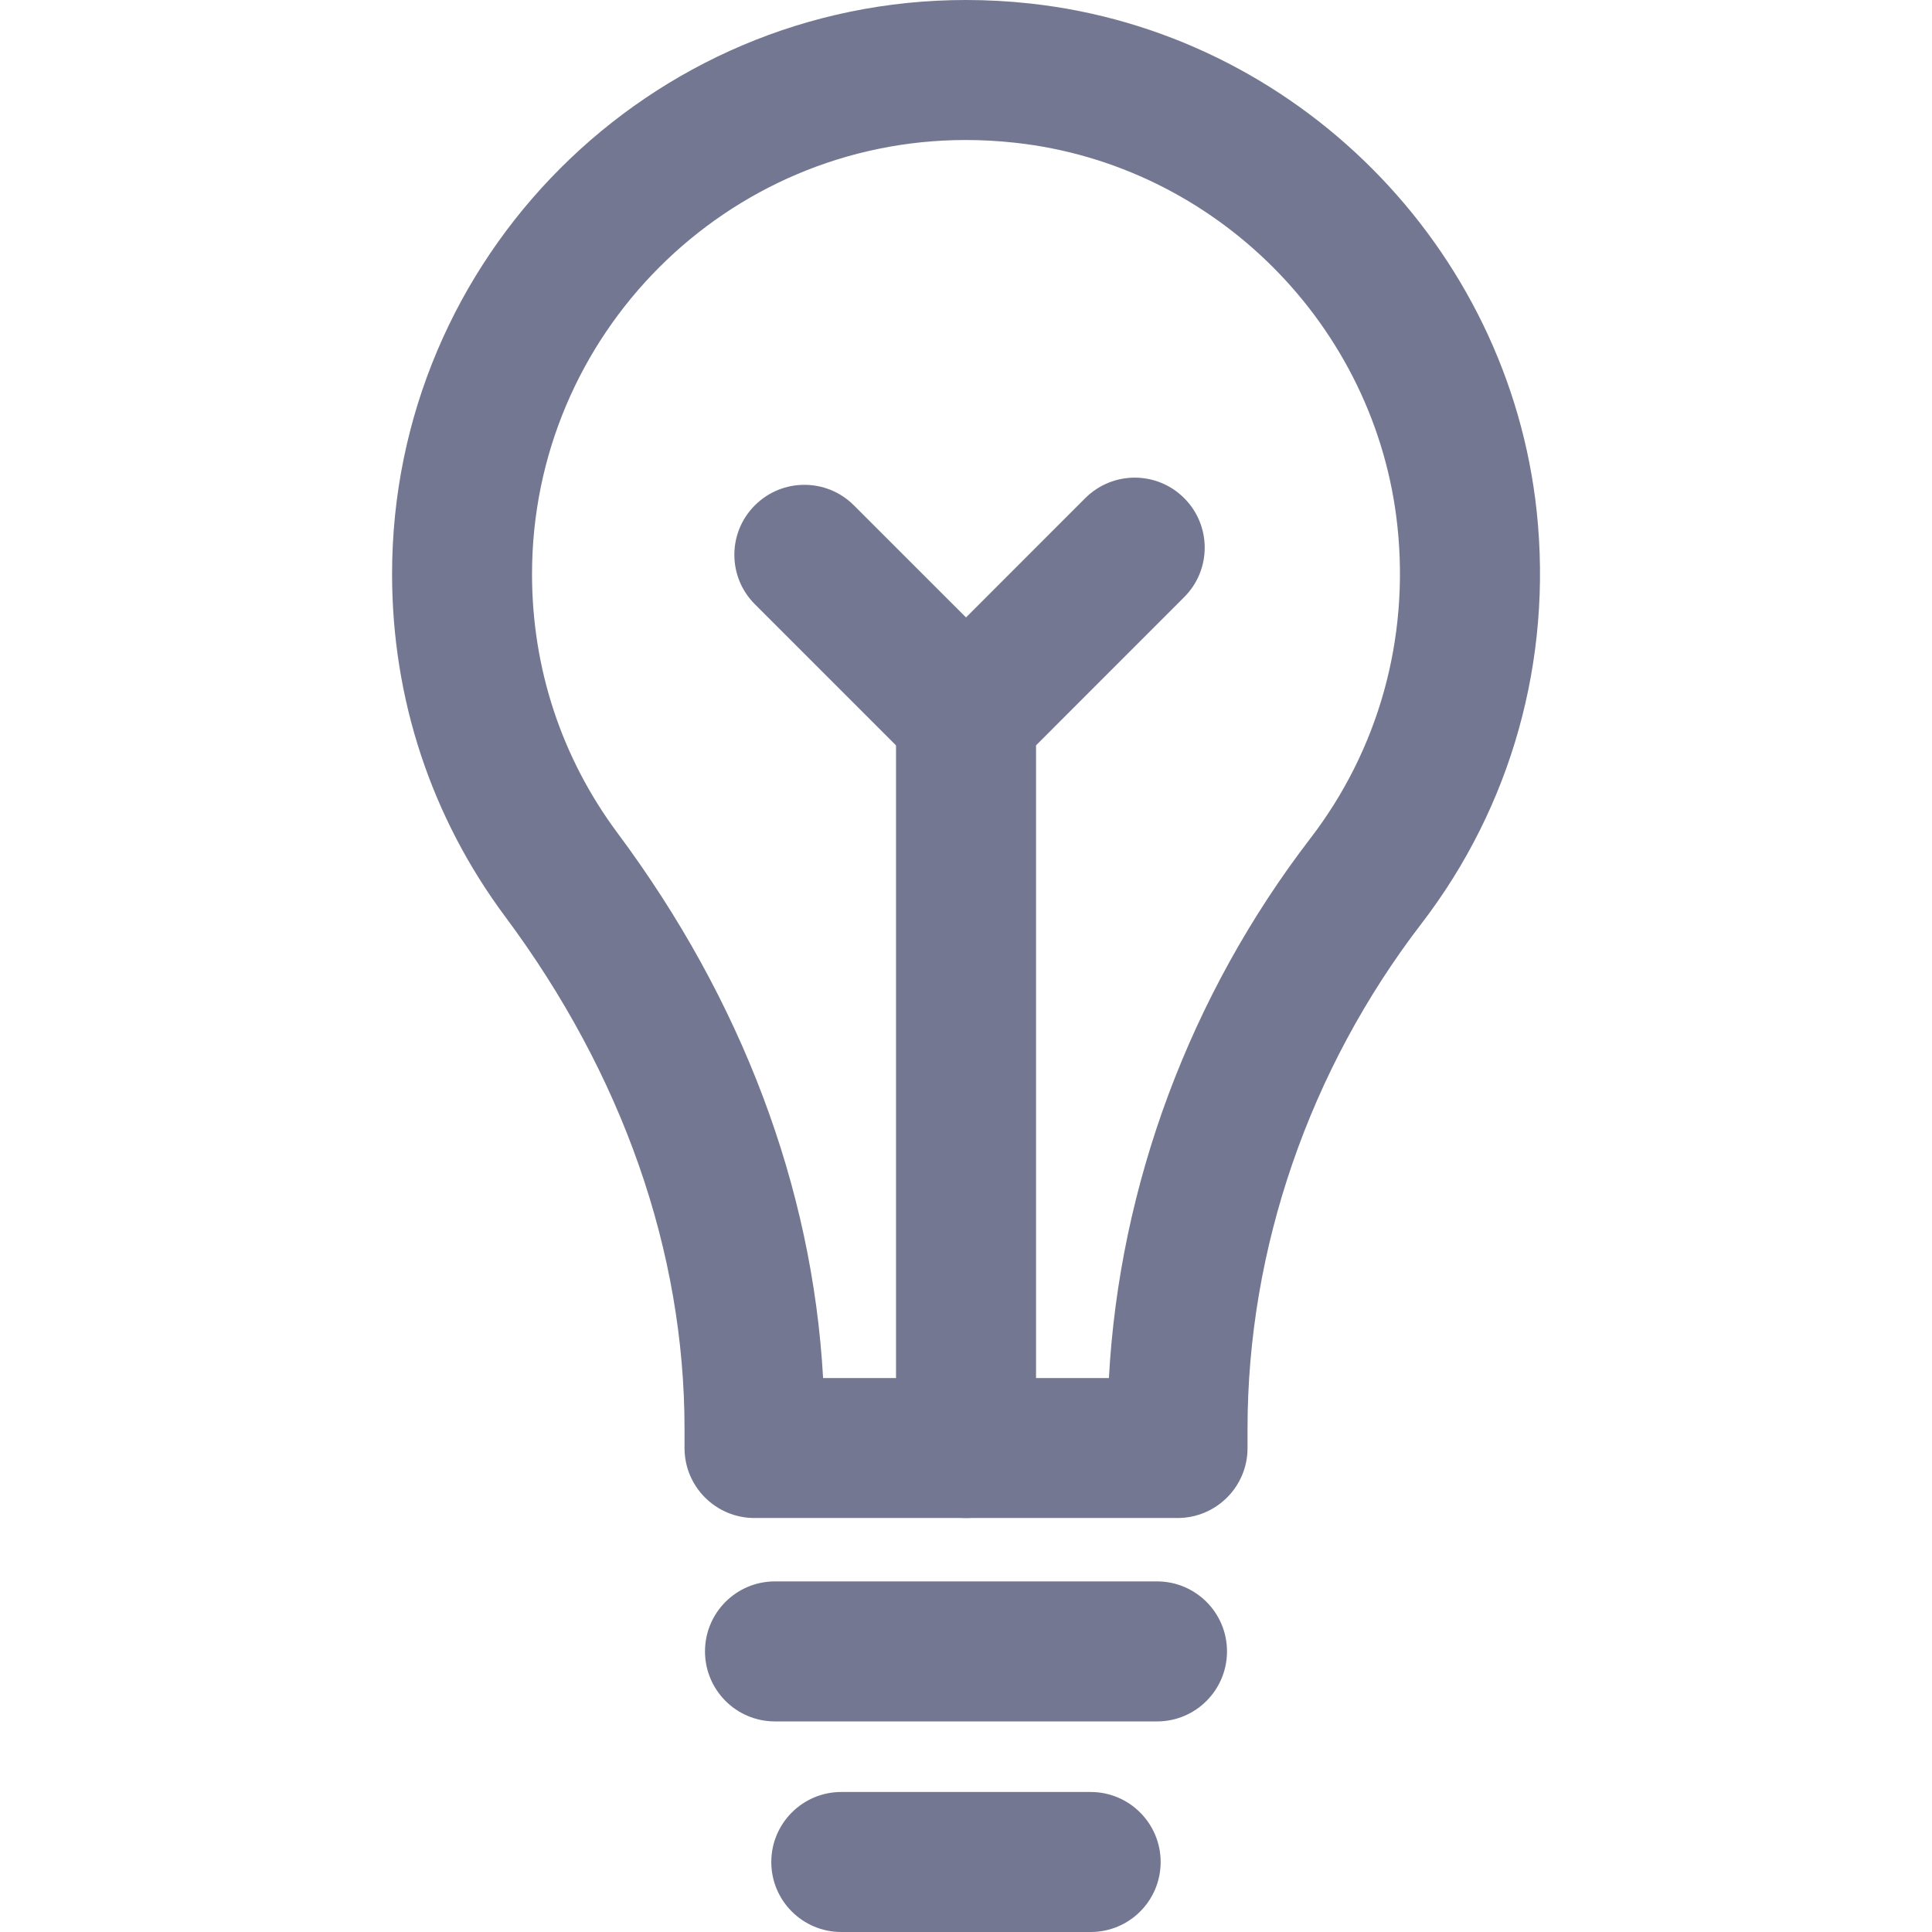 <svg width="32" height="32" viewBox="0 0 32 32" fill="none" xmlns="http://www.w3.org/2000/svg">
<g clip-path="url(#clip0_51_1179)">
<path d="M19.165 28.512H12.835C12.195 28.512 11.677 27.992 11.677 27.352C11.677 26.712 12.195 26.193 12.835 26.193H19.164C19.804 26.193 20.323 26.712 20.323 27.352C20.323 27.992 19.805 28.512 19.165 28.512Z" fill="#737791"/>
<path d="M18.065 32H13.934C13.294 32 12.775 31.481 12.775 30.841C12.775 30.201 13.294 29.681 13.934 29.681H18.065C18.705 29.681 19.224 30.201 19.224 30.841C19.224 31.481 18.706 32 18.065 32Z" fill="#737791"/>
<path d="M19.503 25.143H12.497C11.857 25.143 11.338 24.625 11.338 23.985V23.666C11.338 20.727 10.311 17.794 8.369 15.184C7.142 13.536 6.494 11.573 6.494 9.509C6.493 4.266 10.757 0 15.997 0C16.35 0 16.709 0.019 17.062 0.058C21.457 0.537 24.985 4.077 25.453 8.474C25.713 10.934 25.035 13.357 23.543 15.299C21.686 17.717 20.663 20.687 20.663 23.662V23.985C20.663 24.625 20.144 25.143 19.503 25.143ZM13.633 22.825H18.367C18.541 19.627 19.711 16.481 21.704 13.886C22.832 12.418 23.344 10.584 23.146 8.719C22.794 5.398 20.129 2.725 16.811 2.364C16.54 2.334 16.266 2.319 15.997 2.319C12.035 2.319 8.812 5.545 8.812 9.51C8.812 11.071 9.302 12.554 10.229 13.799C12.289 16.566 13.457 19.67 13.633 22.825Z" fill="#737791"/>
<path d="M16 25.143C15.36 25.143 14.841 24.625 14.841 23.985V11.866C14.841 11.559 14.963 11.264 15.181 11.046L17.975 8.251C18.428 7.798 19.162 7.798 19.614 8.251C20.067 8.704 20.067 9.438 19.614 9.89L17.16 12.345V23.983C17.159 24.625 16.64 25.143 16 25.143Z" fill="#737791"/>
<path d="M16 13.025C15.703 13.025 15.406 12.912 15.18 12.685L12.503 10.008C12.05 9.556 12.05 8.822 12.503 8.37C12.956 7.917 13.69 7.917 14.143 8.37L16.82 11.046C17.272 11.499 17.272 12.233 16.82 12.685C16.593 12.912 16.297 13.025 16 13.025Z" fill="#737791"/>
</g>
<defs>
<clipPath id="clip0_51_1179">
<rect width="32" height="32" fill="white"/>
</clipPath>
</defs>
</svg>
